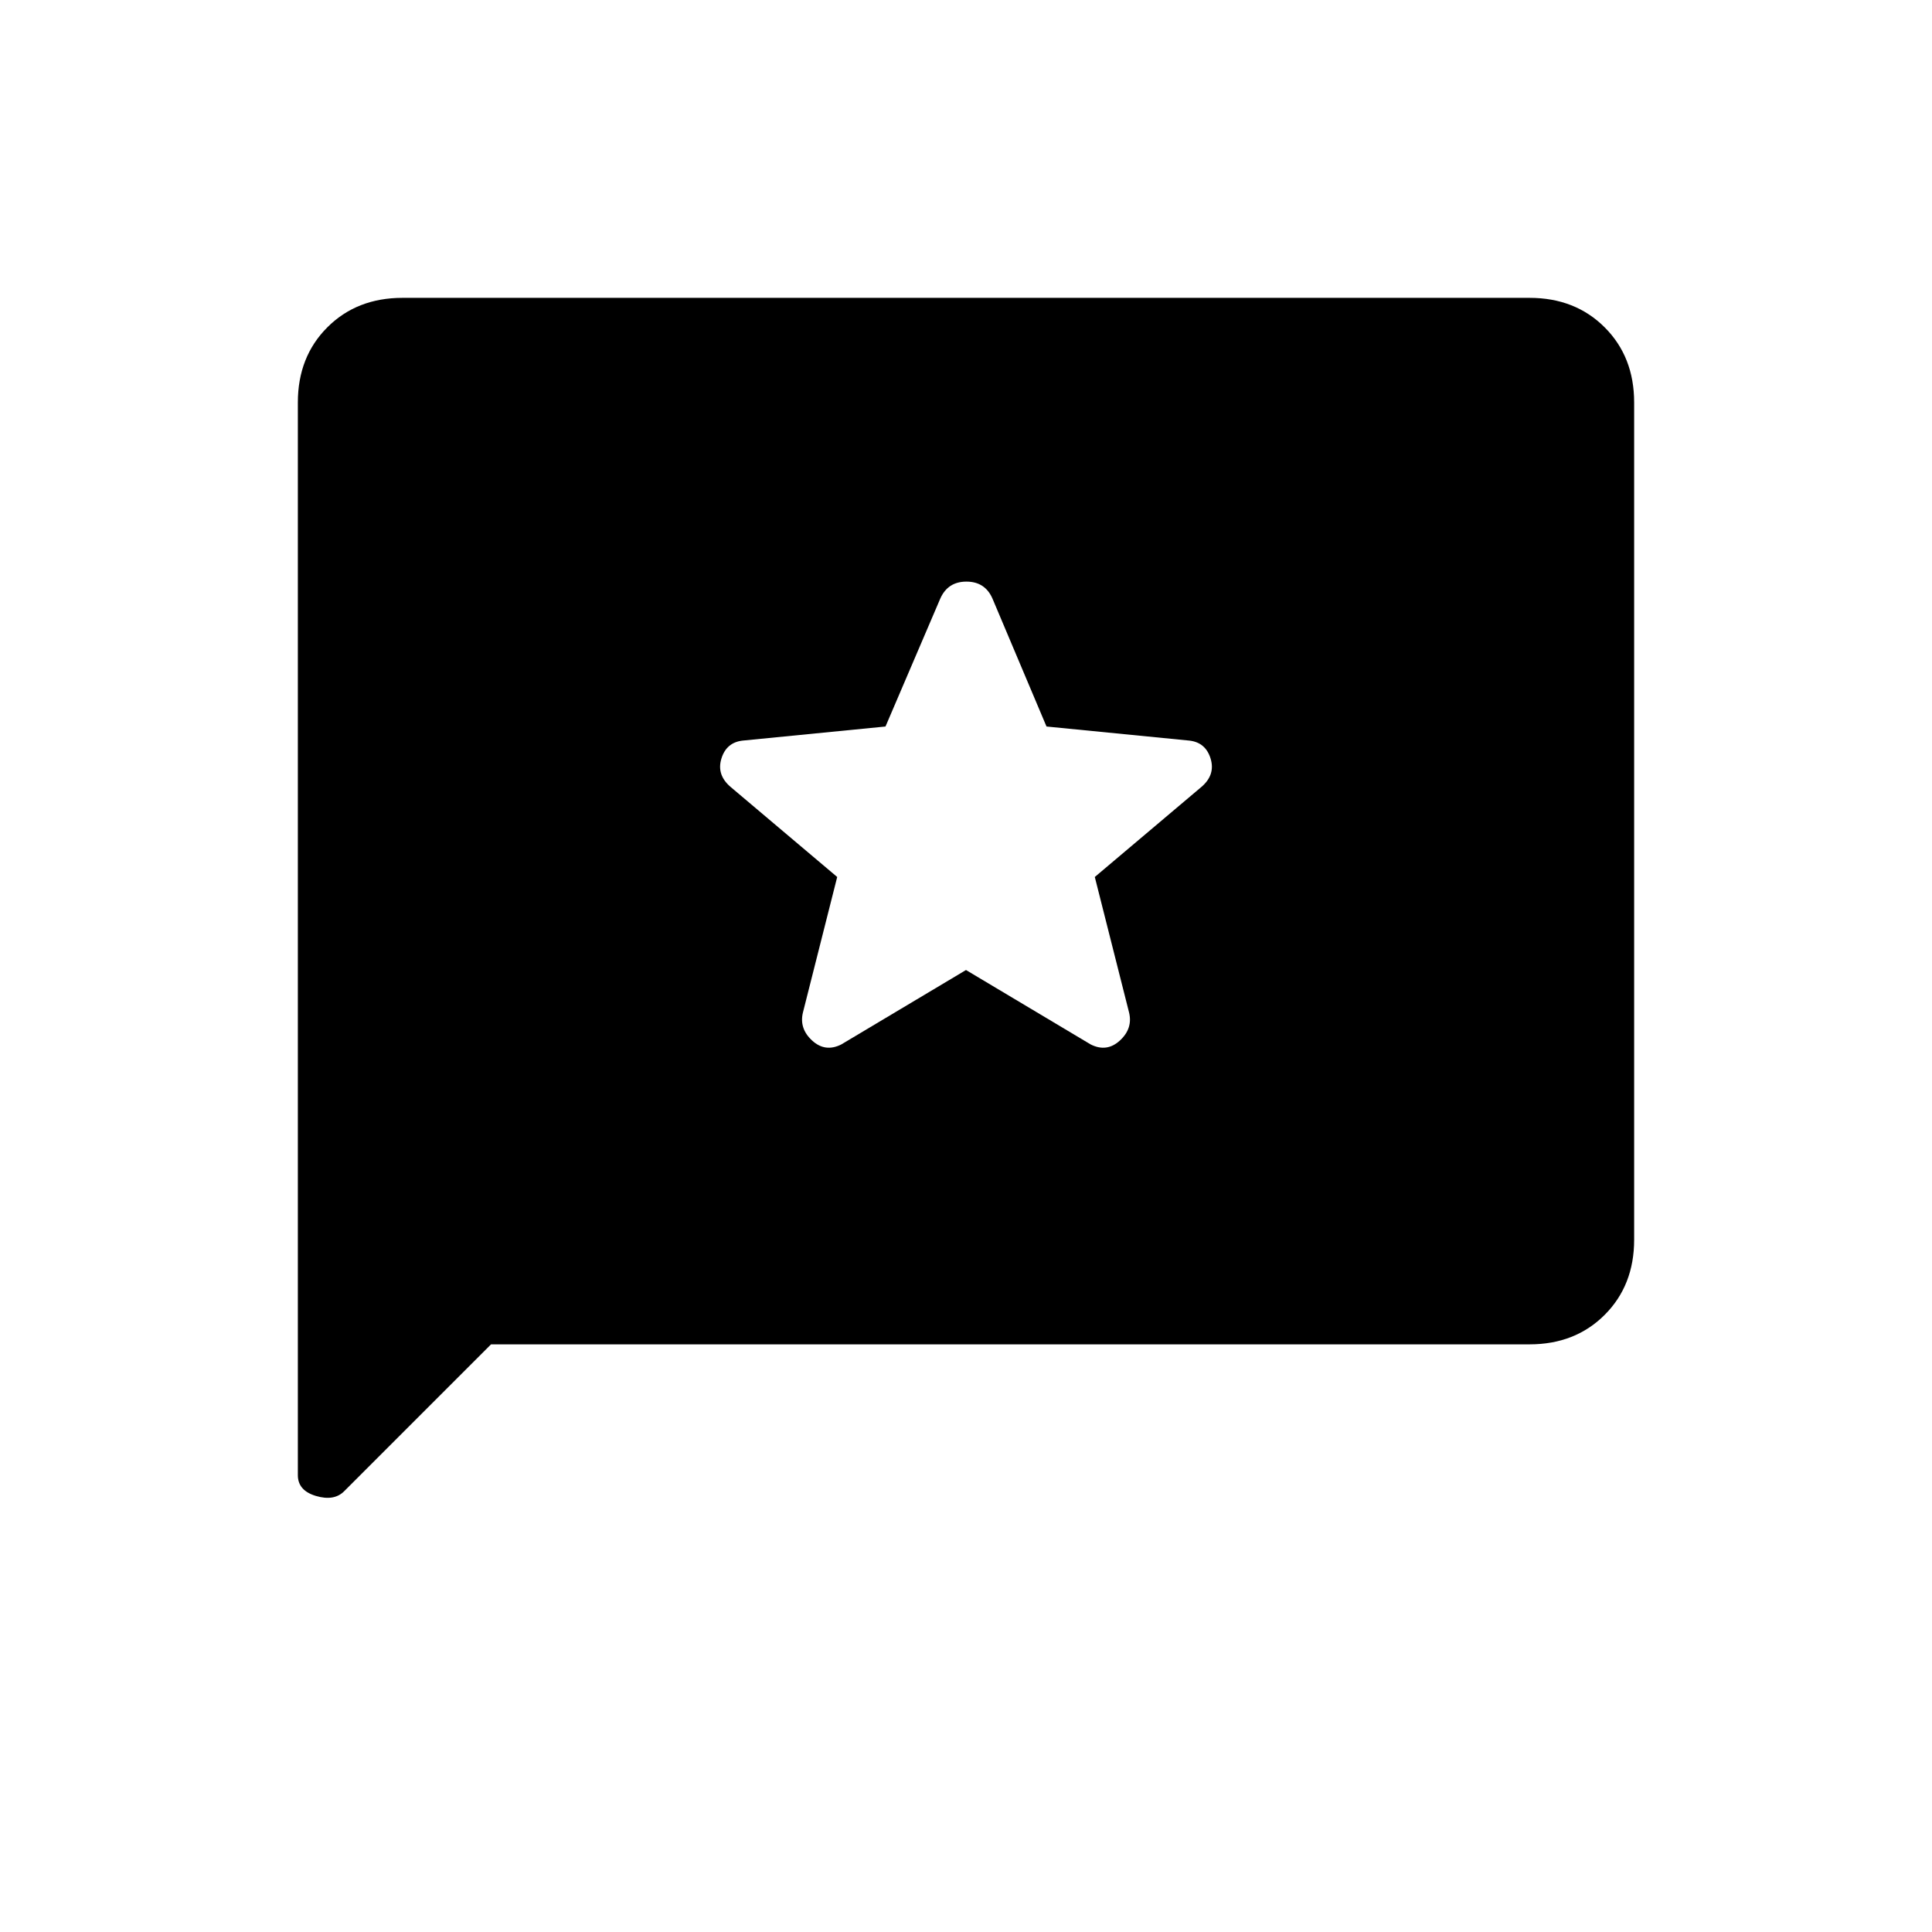 <svg xmlns="http://www.w3.org/2000/svg" height="20" viewBox="0 -960 960 960" width="20"><path d="m244-292-73 73q-5 5-14 2.333-9-2.666-9-10.333v-533q0-22.7 14.65-37.35Q177.3-812 200-812h560q22.7 0 37.35 14.65Q812-782.7 812-760v416q0 22.7-14.65 37.35Q782.7-292 760-292H244Zm236-186 62 37q8 4 14.5-2t4.5-14l-17-67.233L597-569q7-6 4.545-14.038Q599.091-591.077 591-592l-71-7-26.879-63.638Q489.424-671 480.212-671t-12.962 8.362L440-599l-71 7q-8.091.923-10.545 8.962Q356-575 363-569l53 44.767L399-457q-2 8 4.5 14t14.5 2l62-37Z"/></svg>